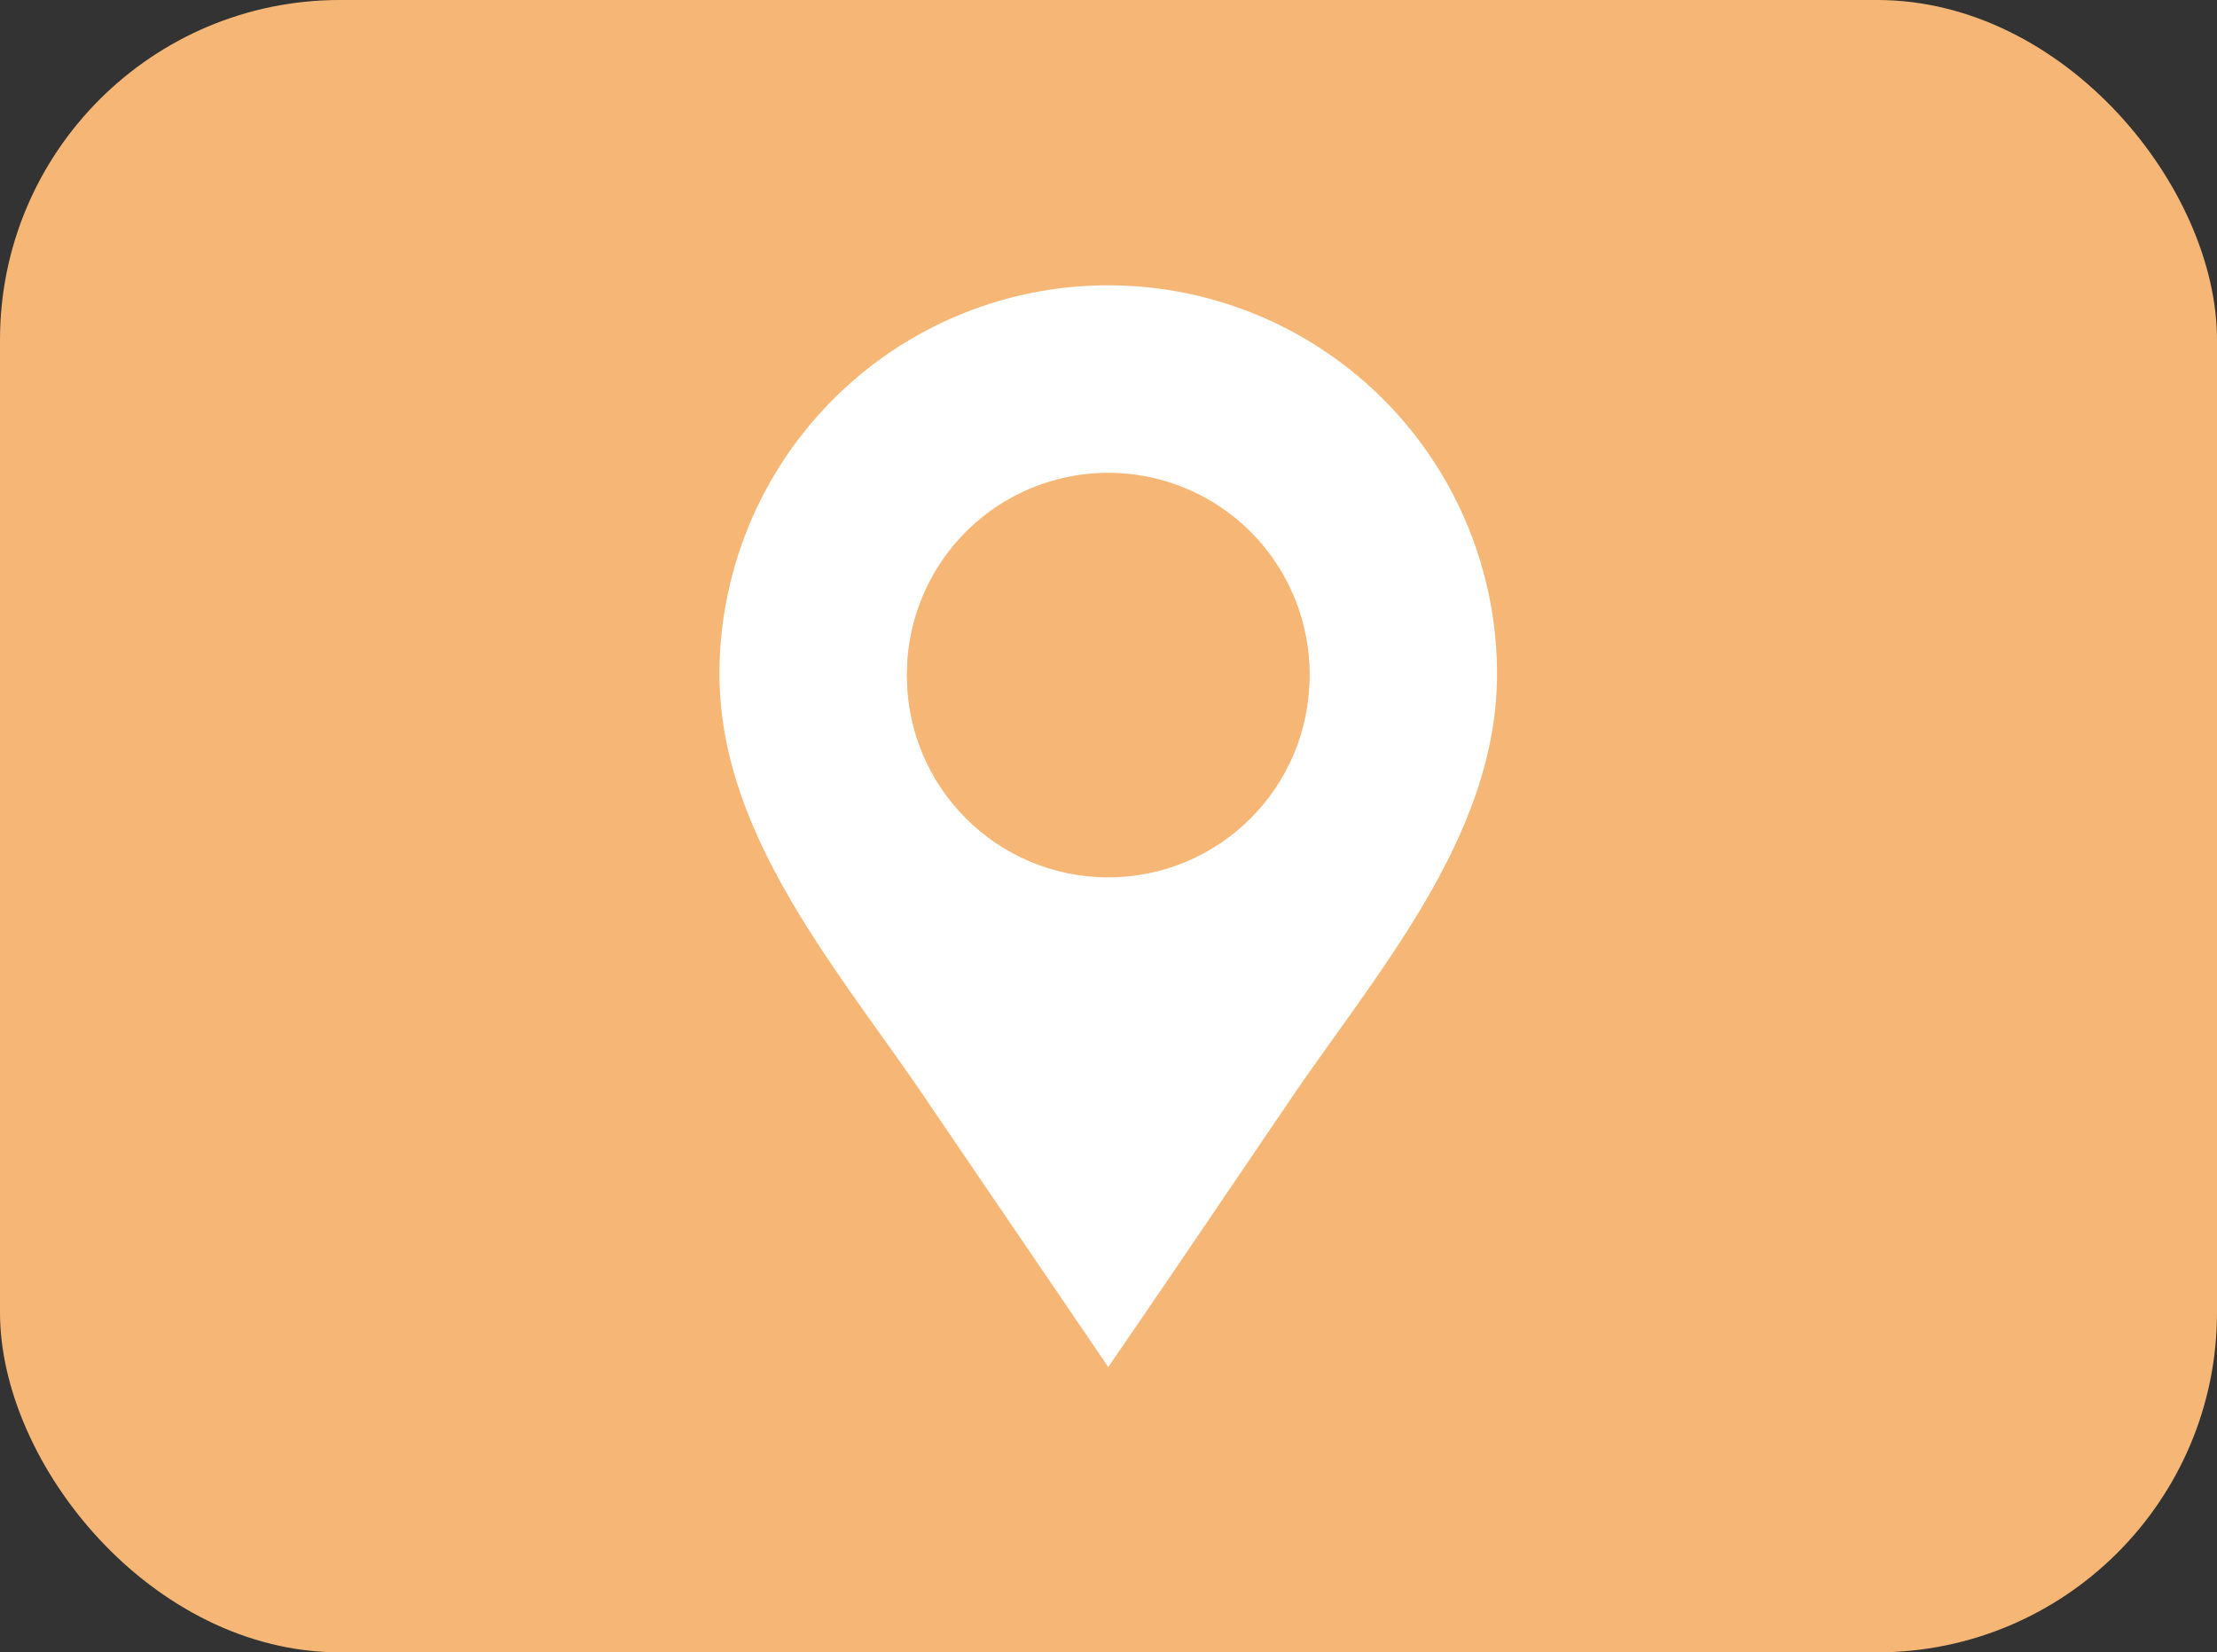 <svg xmlns="http://www.w3.org/2000/svg" viewBox="0 0 43.51 32.43"><rect x="0" y="0" width="43.51" height="32.43" fill="#333333" stroke="none"/><defs><style>.cls-1{fill:#f6b776;}.cls-2{fill:#fff;}</style></defs><title>Asset 56</title><g id="Layer_2" data-name="Layer 2"><g id="Layer_1-2" data-name="Layer 1"><rect class="cls-1" width="43.51" height="32.43" rx="6.67" ry="6.67"/><path class="cls-2" d="M29.38,13.23c0,3.23-2.43,5.93-4.13,8.46-1.17,1.72-2.33,3.44-3.5,5.14l-3.5-5.14c-1.69-2.53-4.13-5.23-4.13-8.46a7.63,7.63,0,1,1,15.26,0Zm-3.68,0a3.95,3.95,0,1,0-3.95,3.95A4,4,0,0,0,25.7,13.27Z"/><circle class="cls-1" cx="21.75" cy="13.27" r="3.95"/></g></g></svg>
